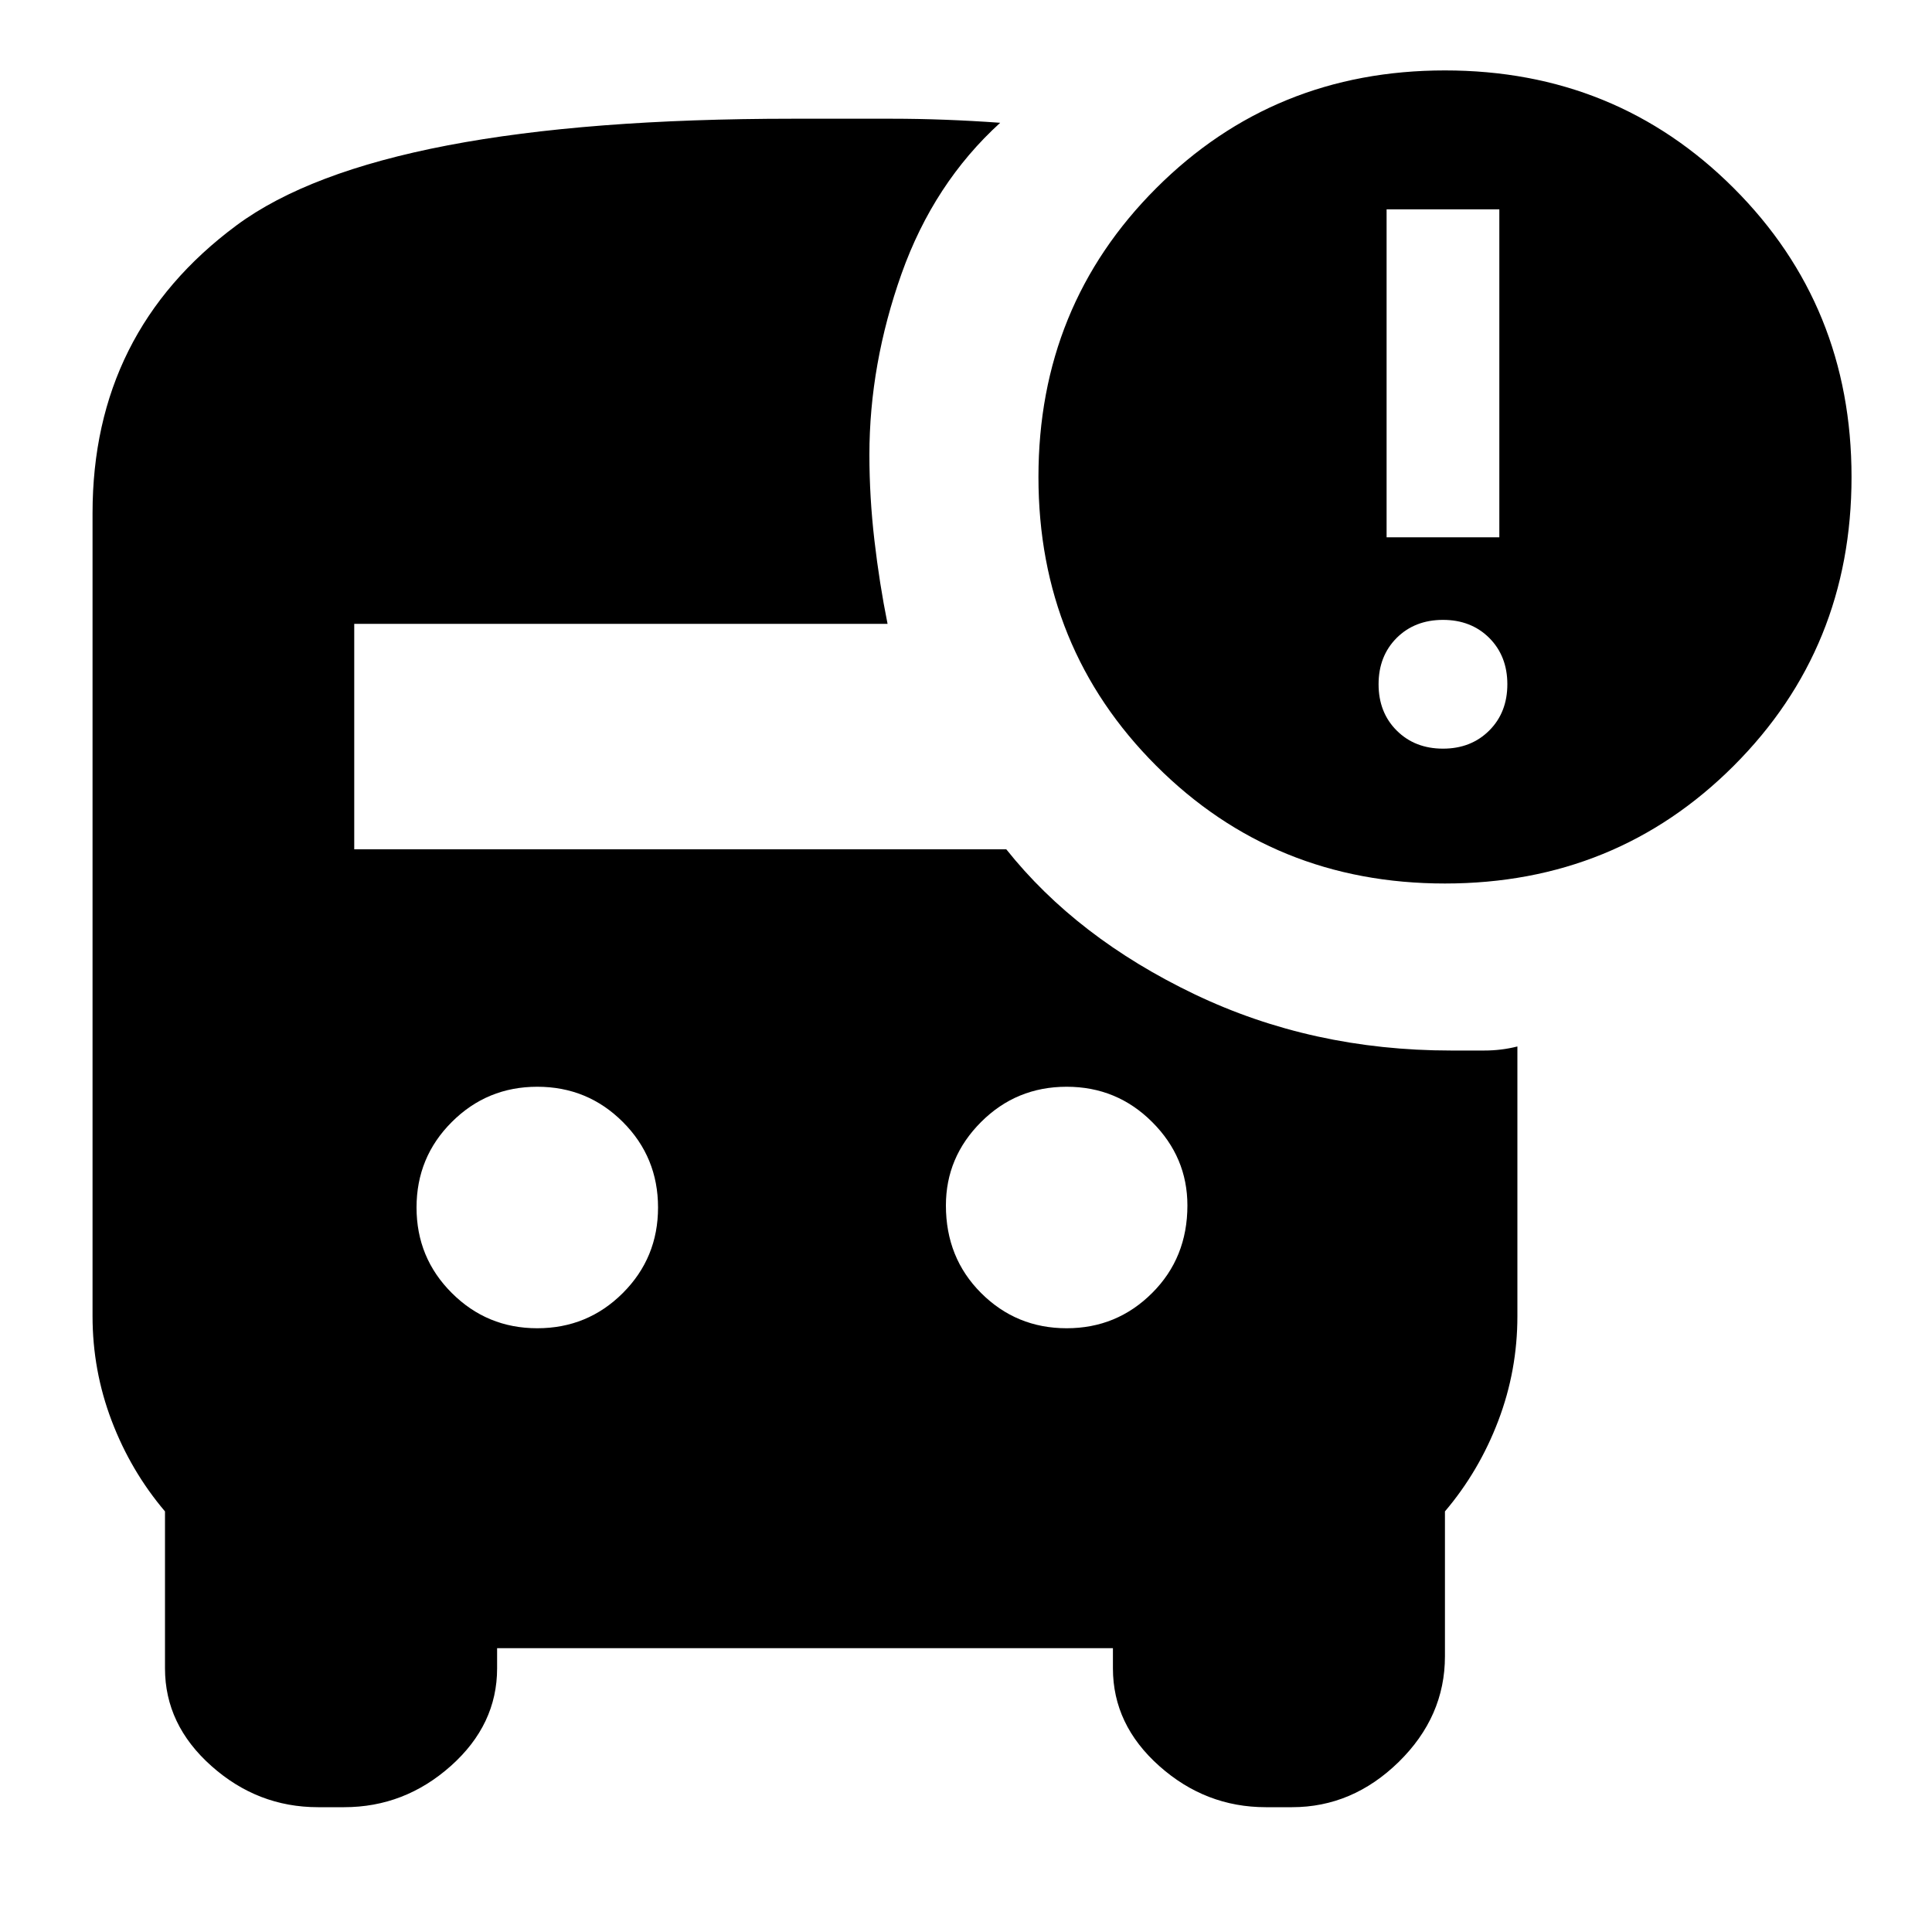<svg xmlns="http://www.w3.org/2000/svg" height="20" width="20"><path d="M14.958 9.146Q13.188 9.146 11.969 7.927Q10.75 6.708 10.75 4.938Q10.75 3.167 11.969 1.948Q13.188 0.729 14.958 0.729Q16.729 0.729 17.948 1.948Q19.167 3.167 19.167 4.938Q19.167 6.708 17.948 7.927Q16.729 9.146 14.958 9.146ZM14.354 5.562H15.521V2.167H14.354ZM14.938 7.75Q15.229 7.75 15.417 7.562Q15.604 7.375 15.604 7.083Q15.604 6.792 15.417 6.604Q15.229 6.417 14.938 6.417Q14.646 6.417 14.458 6.604Q14.271 6.792 14.271 7.083Q14.271 7.375 14.458 7.562Q14.646 7.75 14.938 7.75ZM5.562 13.75Q6.083 13.75 6.448 13.385Q6.812 13.021 6.812 12.5Q6.812 11.979 6.448 11.615Q6.083 11.25 5.562 11.25Q5.042 11.25 4.677 11.615Q4.312 11.979 4.312 12.5Q4.312 13.021 4.677 13.385Q5.042 13.75 5.562 13.75ZM11.042 13.75Q11.562 13.75 11.927 13.385Q12.292 13.021 12.292 12.479Q12.292 11.979 11.927 11.615Q11.562 11.25 11.042 11.25Q10.521 11.25 10.156 11.615Q9.792 11.979 9.792 12.479Q9.792 13.021 10.156 13.385Q10.521 13.75 11.042 13.75ZM3.292 18.708Q2.667 18.708 2.188 18.281Q1.708 17.854 1.708 17.271V15.646Q1.354 15.229 1.156 14.708Q0.958 14.188 0.958 13.625V5.312Q0.958 3.438 2.448 2.333Q3.938 1.229 8.208 1.229Q8.688 1.229 9.229 1.229Q9.771 1.229 10.354 1.271Q9.667 1.896 9.333 2.833Q9 3.771 9 4.708Q9 5.146 9.052 5.594Q9.104 6.042 9.188 6.458H3.667V8.792H10.417Q11.146 9.708 12.365 10.292Q13.583 10.875 15.021 10.875Q15.188 10.875 15.365 10.875Q15.542 10.875 15.708 10.833V13.625Q15.708 14.188 15.51 14.708Q15.312 15.229 14.958 15.646V17.146Q14.958 17.771 14.479 18.24Q14 18.708 13.375 18.708H13.104Q12.479 18.708 12 18.281Q11.521 17.854 11.521 17.271V17.062H5.146V17.271Q5.146 17.854 4.667 18.281Q4.188 18.708 3.562 18.708Z"/></svg>